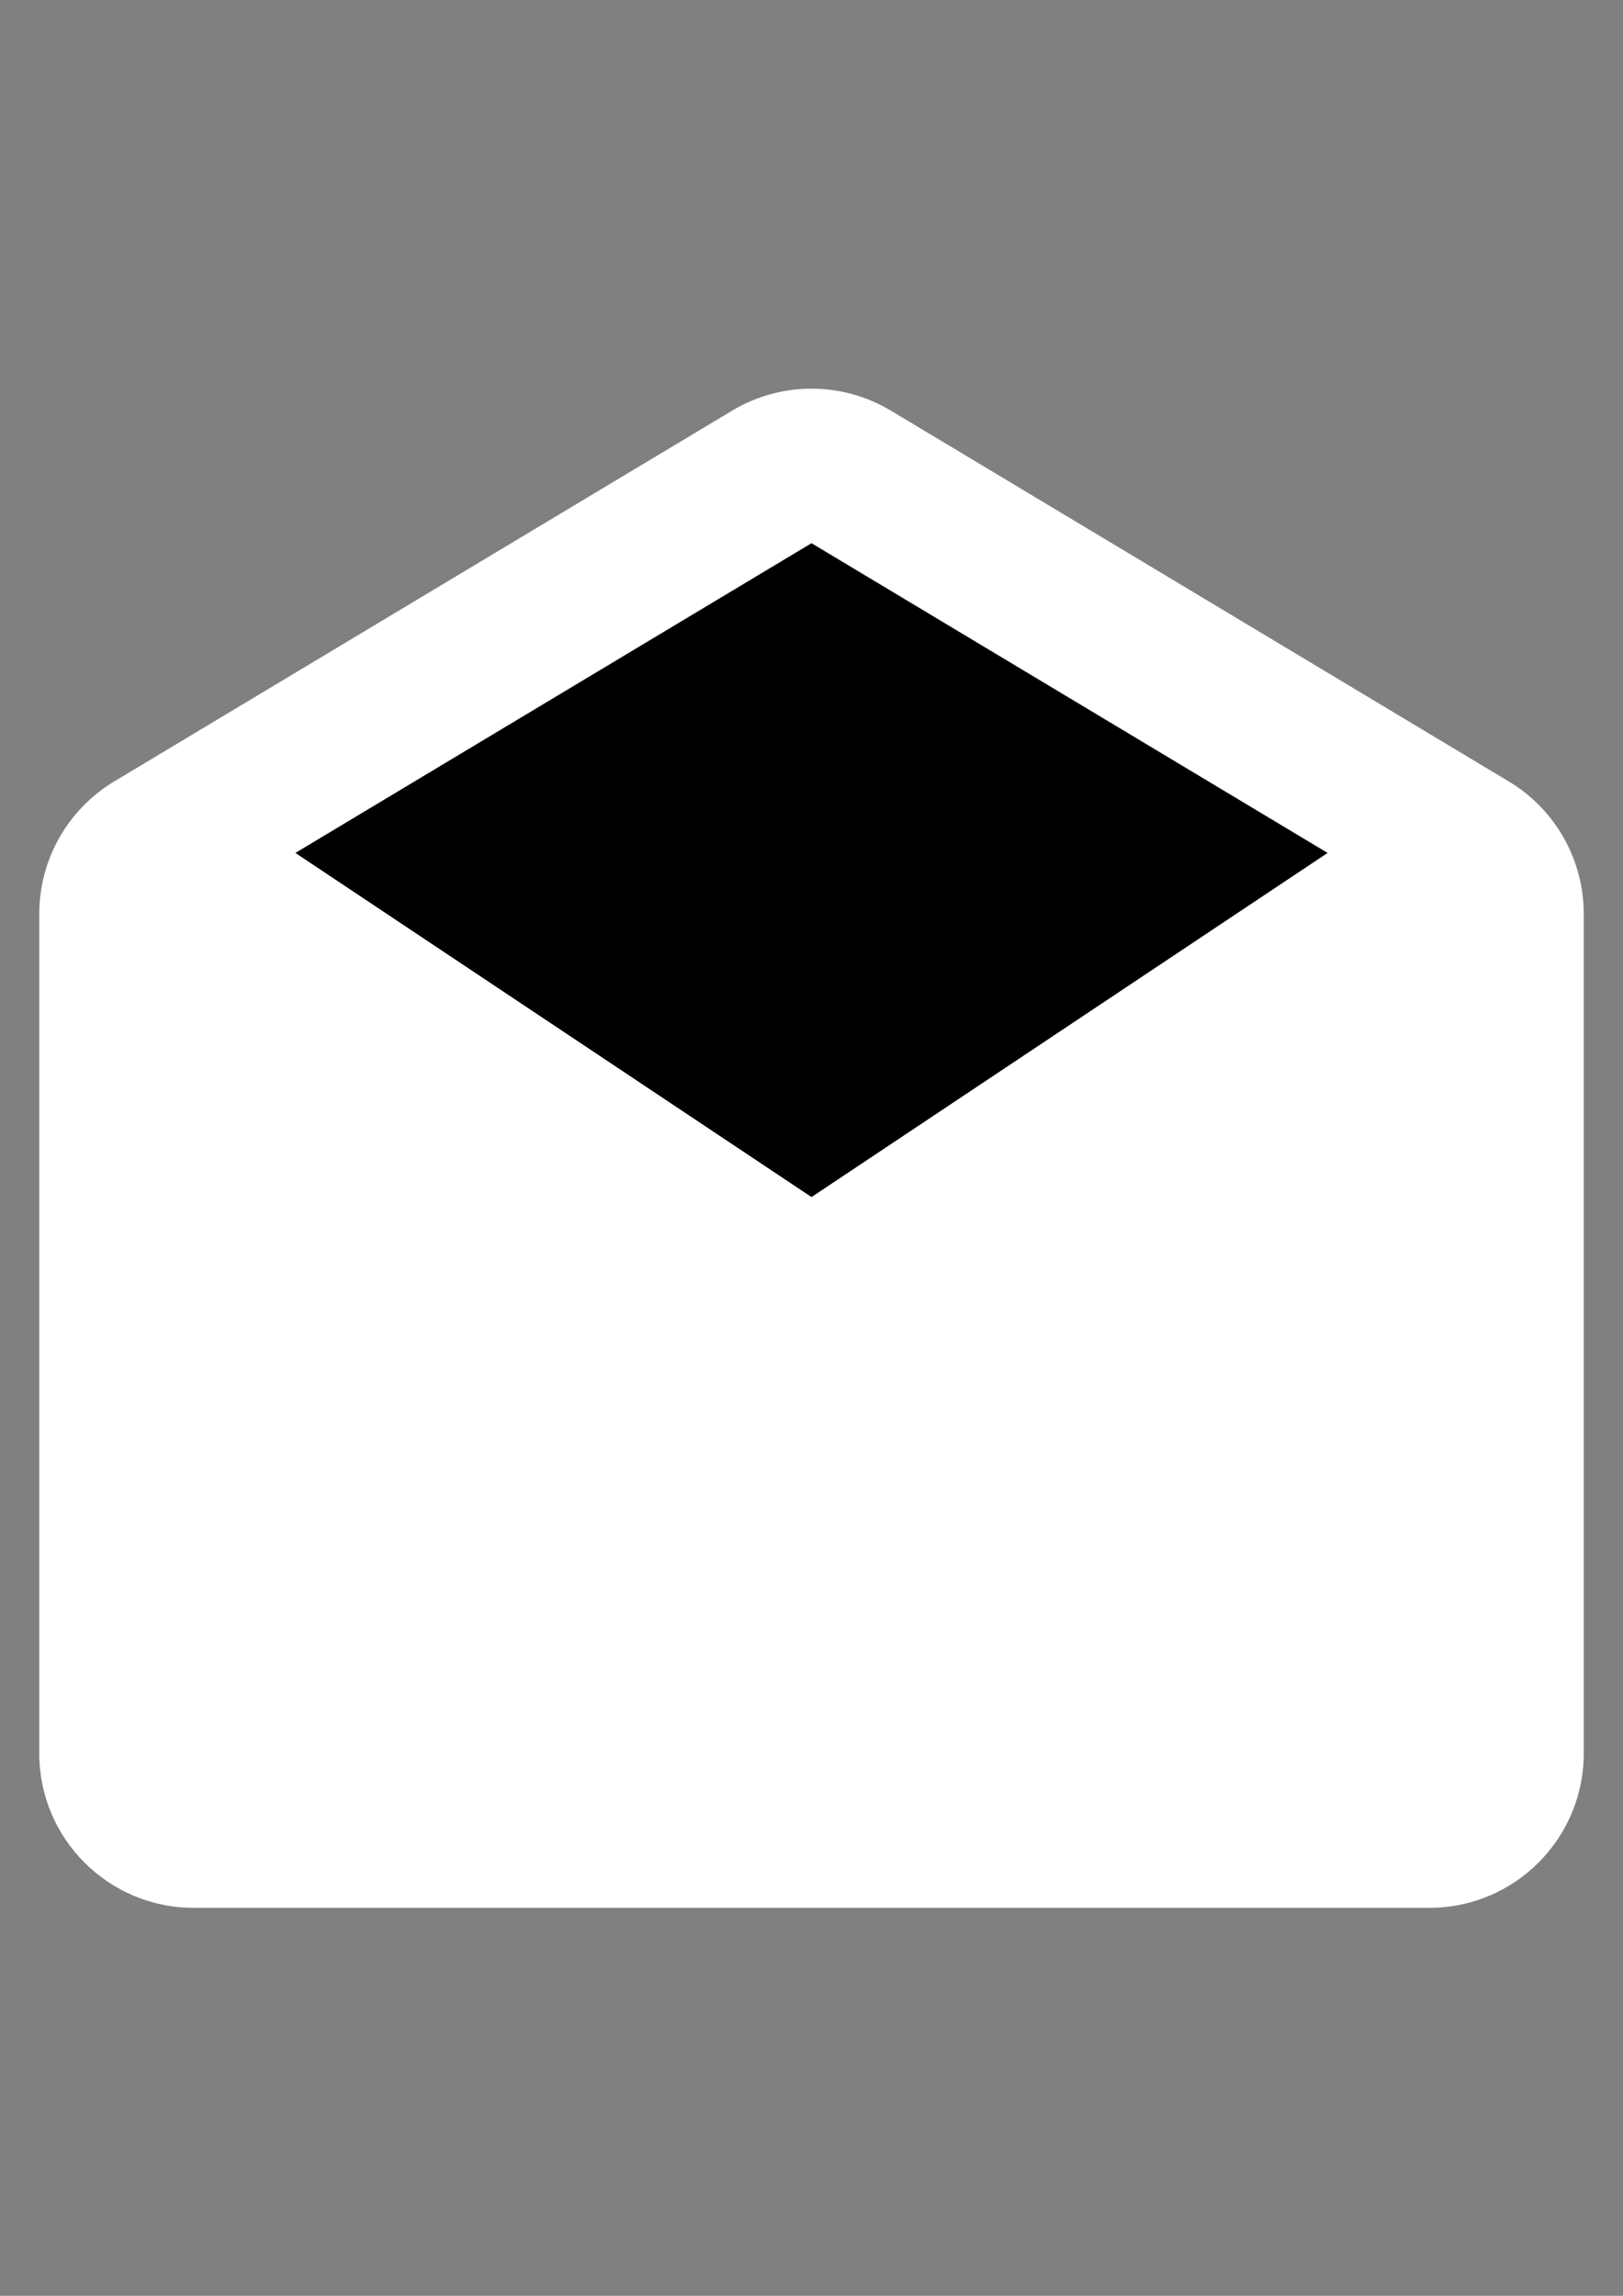 <?xml version="1.0" encoding="UTF-8"?>
<!DOCTYPE svg PUBLIC "-//W3C//DTD SVG 1.1//EN" "http://www.w3.org/Graphics/SVG/1.1/DTD/svg11.dtd">
<!-- Creator: CorelDRAW X8 -->
<svg xmlns="http://www.w3.org/2000/svg" xml:space="preserve" width="210mm" height="297mm" version="1.1" style="shape-rendering:geometricPrecision; text-rendering:geometricPrecision; image-rendering:optimizeQuality; fill-rule:evenodd; clip-rule:evenodd"
viewBox="0 0 21000 29700"
 xmlns:xlink="http://www.w3.org/1999/xlink">
 <rect x="0" y="0" width="21000" height="29700" fill="#808080" stroke="none"/>
 <defs>
  <style type="text/css">
   <![CDATA[
    .fil1 {fill:black}
    .fil0 {fill:white}
   ]]>
  </style>
 </defs>
 <g id="Слой_x0020_1">
  <path class="fil0" d="M508 11823c0,-702 368,-1353 970,-1714l7994 -4796c633,-380 1423,-380 2056,0l7994 4796c602,361 970,1012 970,1714l0 10860c0,1103 -894,1998 -1998,1998l-15988 0c-1104,0 -1998,-895 -1998,-1998l0 -10860z"/>
  <polygon class="fil1" points="17178,11034 10500,7027 3822,11034 10500,15486 "/>
 </g>
</svg>
